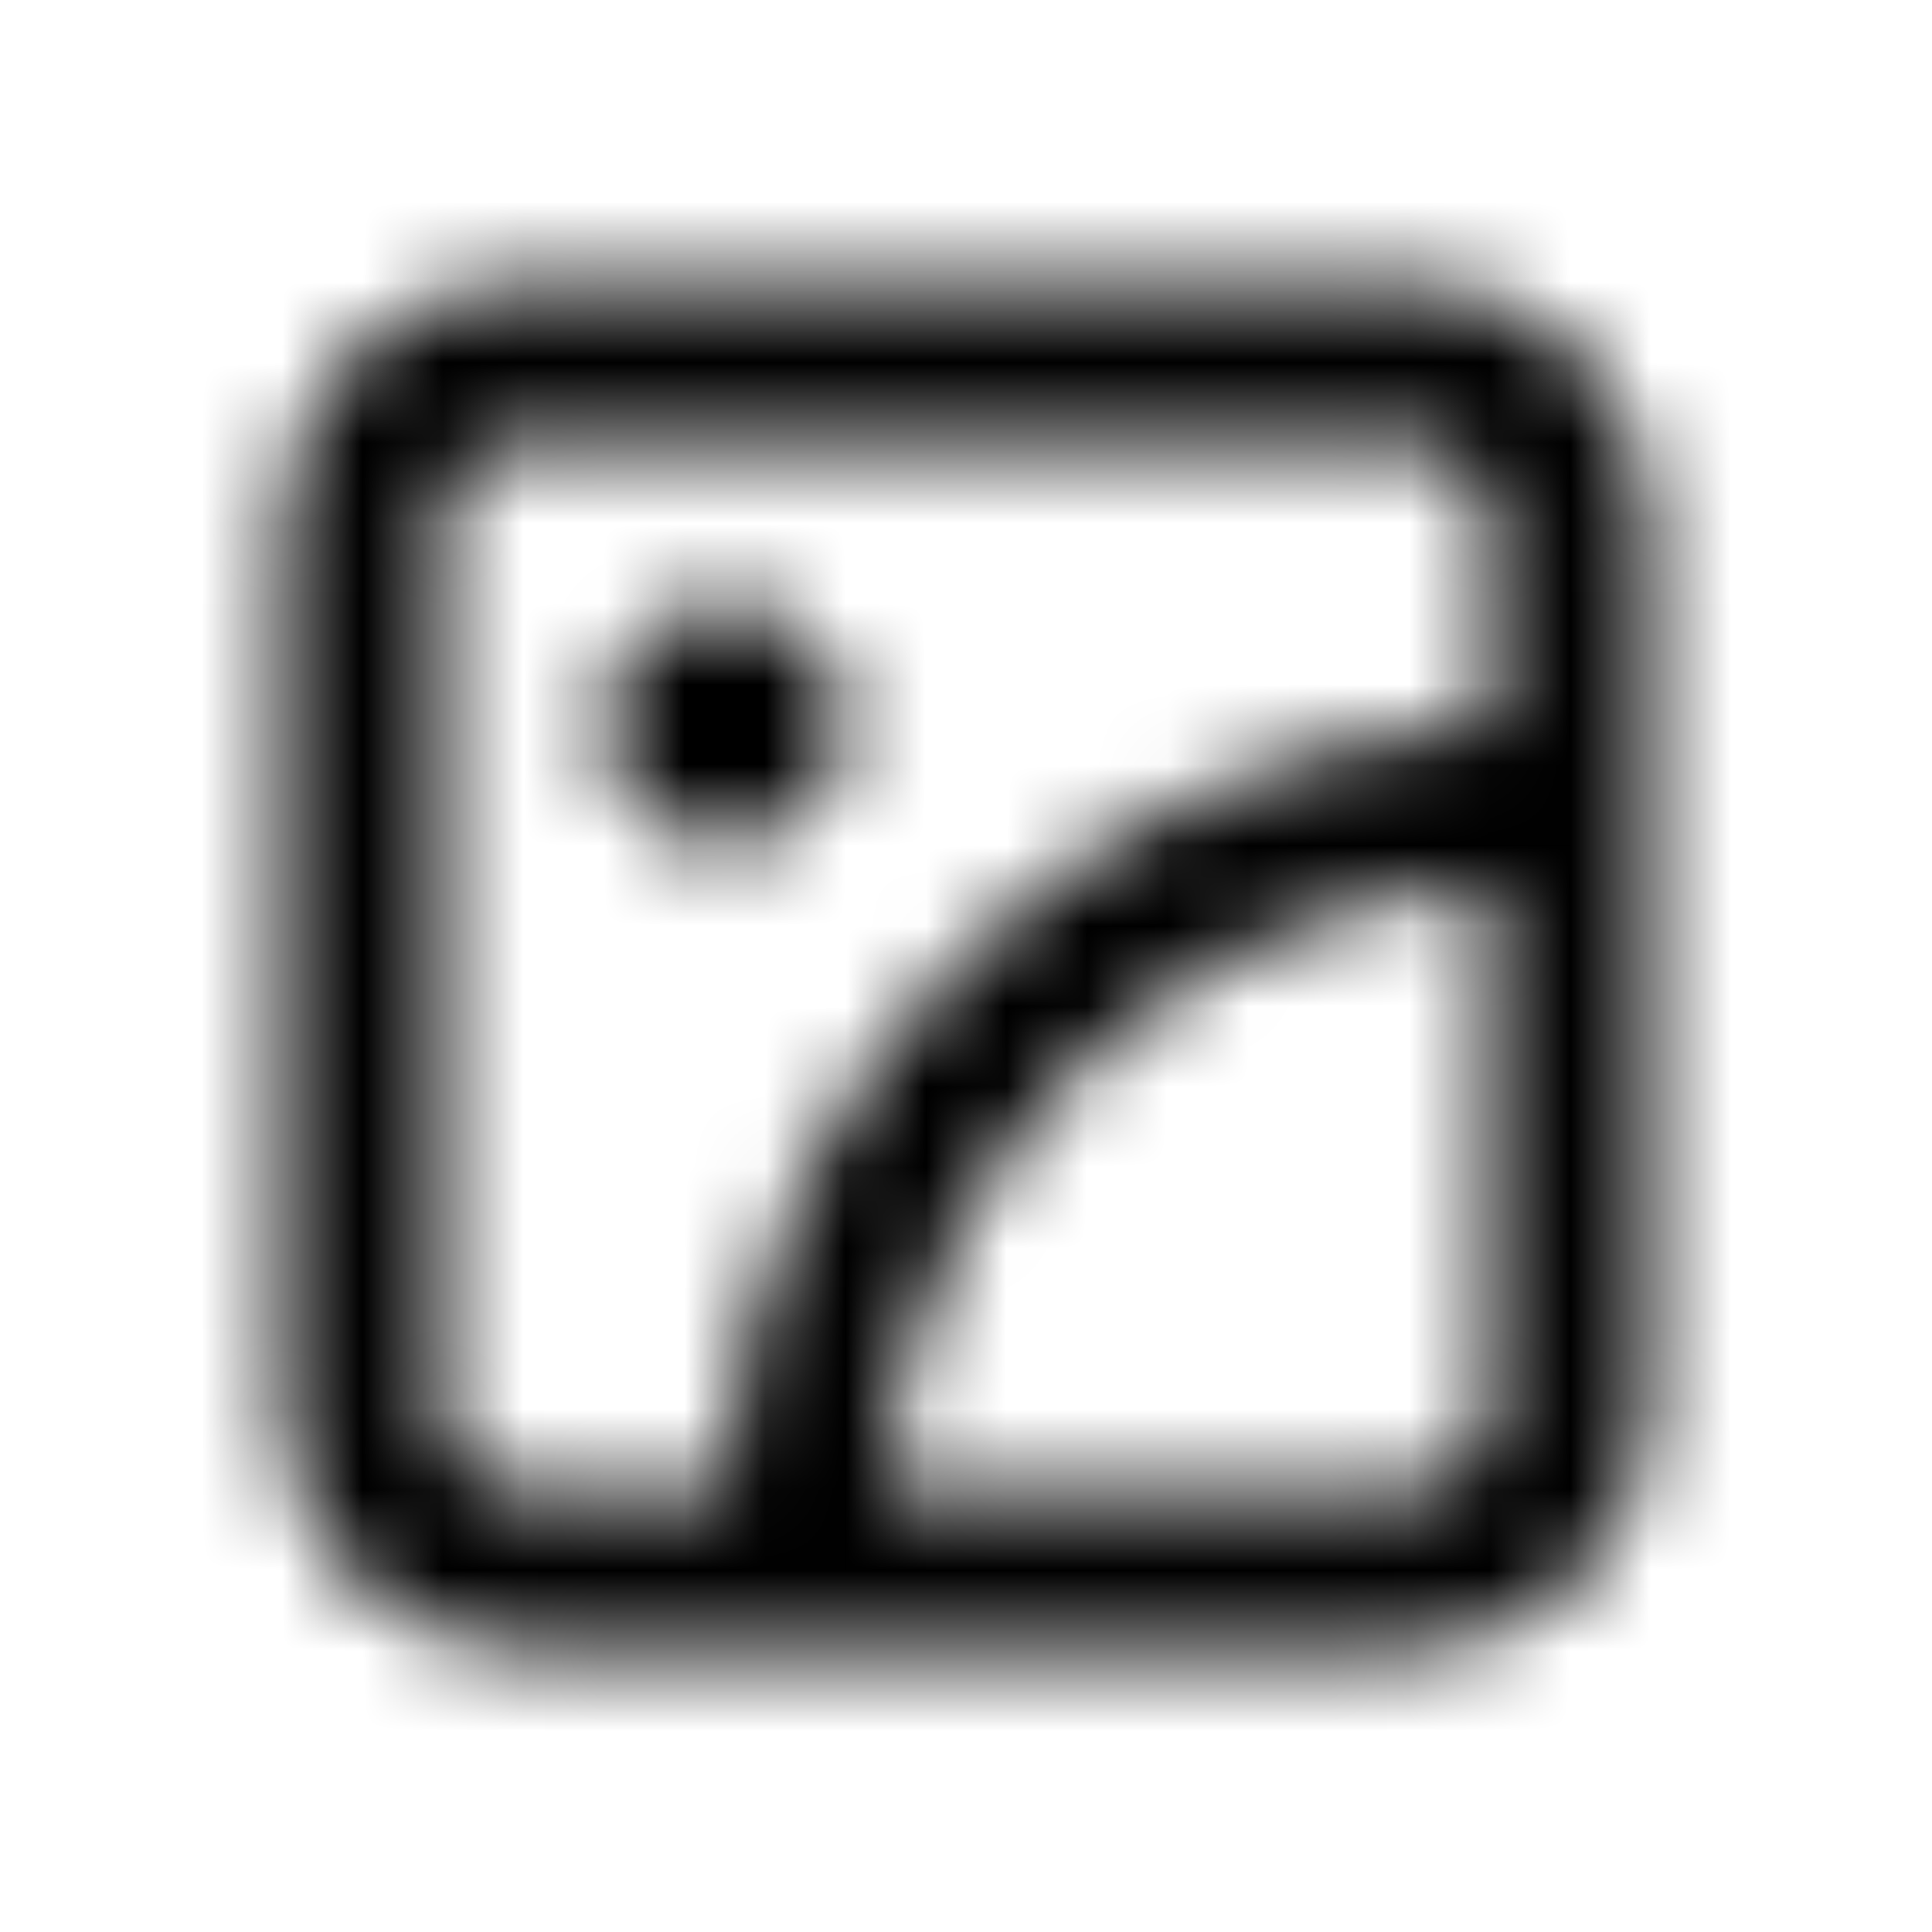 <svg width="24" height="24" viewBox="0 0 24 24" fill="none" xmlns="http://www.w3.org/2000/svg"><g><g><mask id="yds2-icon-__mask0_7_92" style="mask-type:alpha" maskUnits="userSpaceOnUse" x="3" y="3" width="18" height="18"><g><path d="M9 10.5C9.828 10.5 10.5 9.828 10.5 9C10.5 8.172 9.828 7.5 9 7.5C8.172 7.5 7.5 8.172 7.5 9C7.5 9.828 8.172 10.5 9 10.5Z" fill="currentColor"/><path fill-rule="evenodd" clip-rule="evenodd" d="M3.5 6.5C3.5 4.843 4.843 3.5 6.5 3.5H17.5C19.157 3.5 20.5 4.843 20.5 6.5V17.5C20.5 19.157 19.157 20.5 17.5 20.5H6.5C4.843 20.5 3.5 19.157 3.5 17.5V6.5ZM6.5 5.5C5.948 5.5 5.5 5.948 5.5 6.5V17.5C5.5 18.052 5.948 18.5 6.5 18.5H9.012C9.265 13.375 13.375 9.265 18.5 9.012V6.5C18.5 5.948 18.052 5.5 17.5 5.5H6.5ZM17.5 18.5H11.015C11.263 14.48 14.48 11.263 18.5 11.015V17.5C18.5 18.052 18.052 18.5 17.5 18.5Z" fill="currentColor"/></g></mask><g mask="url(#yds2-icon-__mask0_7_92)"><rect width="24" height="24" fill="currentColor"/></g></g></g></svg>